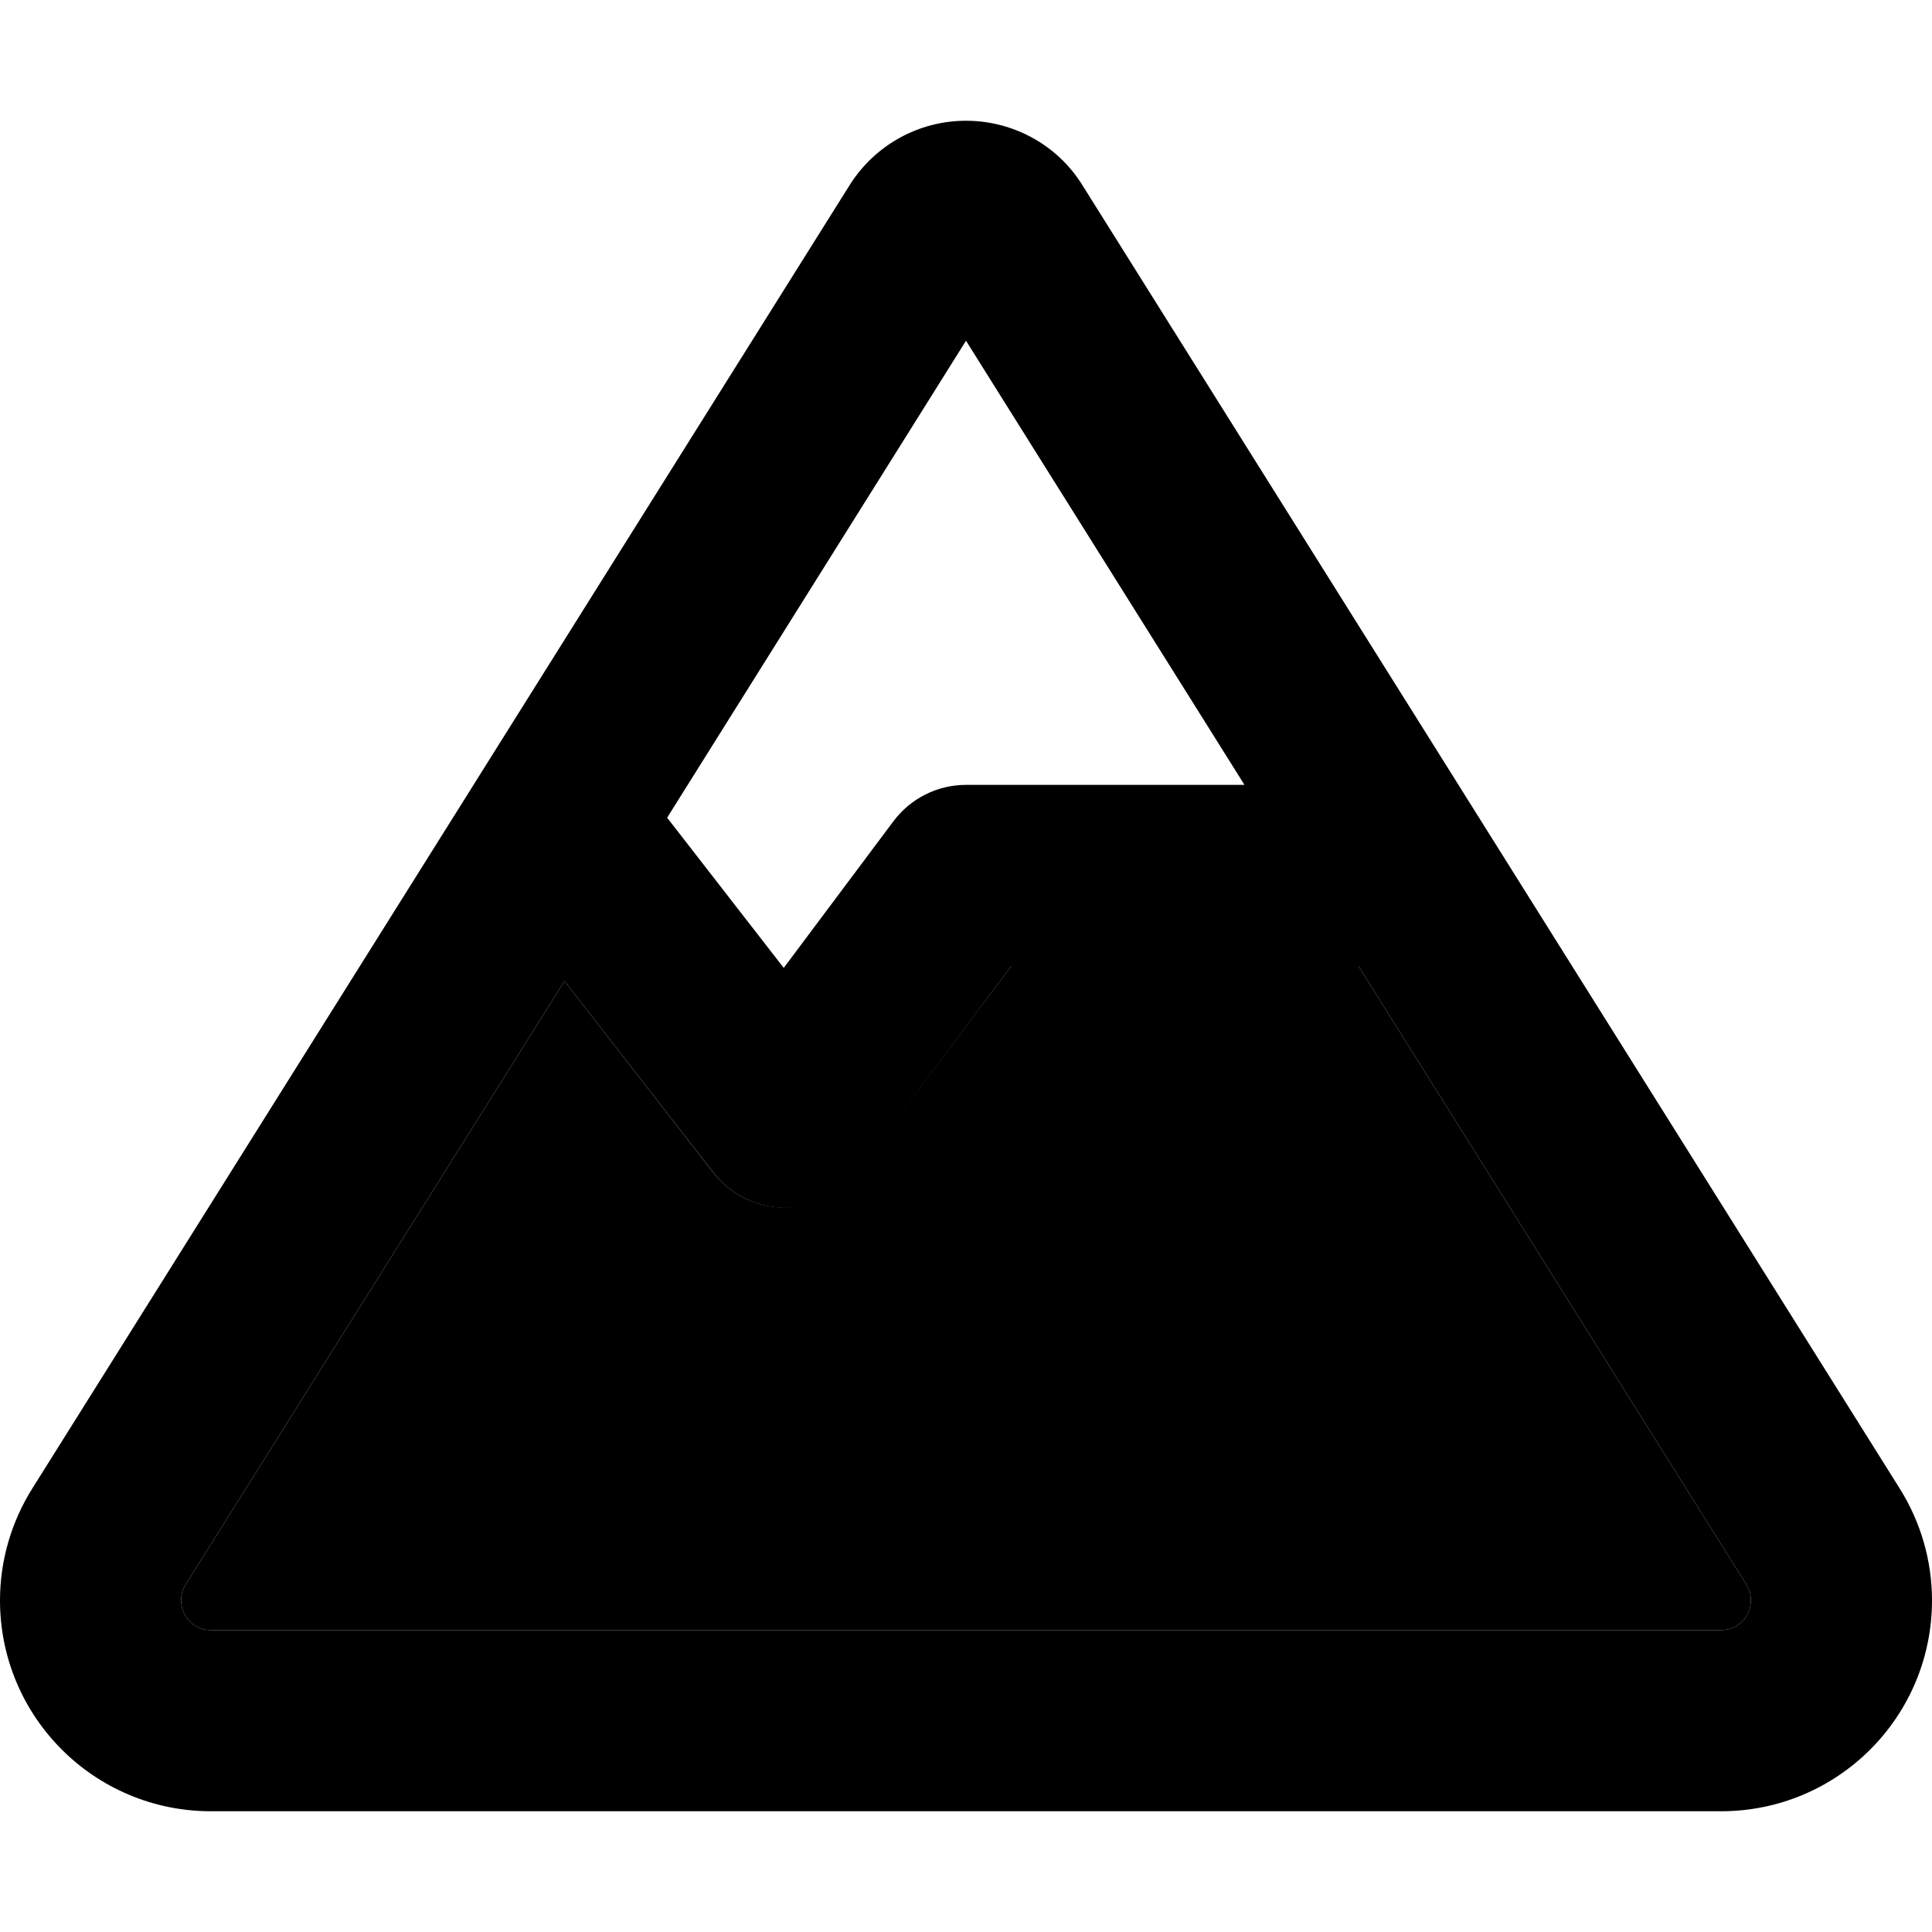 <svg xmlns="http://www.w3.org/2000/svg" viewBox="0 0 512 512"><path class="pr-icon-duotone-secondary" d="M48 424.1c0 4.4 3.5 7.9 7.9 7.9l400.2 0c4.4 0 7.9-3.5 7.9-7.9c0-1.5-.4-2.9-1.2-4.2L360 256l-92 0-40.8 54.4c-4.5 6-11.5 9.5-19 9.6s-14.6-3.4-19.2-9.3L149.6 260 49.2 419.9c-.8 1.3-1.2 2.7-1.2 4.2z"/><path class="pr-icon-duotone-primary" d="M464 424.1c0 4.4-3.5 7.9-7.9 7.9L55.9 432c-4.4 0-7.9-3.5-7.9-7.9c0-1.5 .4-2.9 1.2-4.2L149.6 260l39.5 50.8c4.6 5.9 11.7 9.3 19.2 9.3s14.5-3.6 19-9.6L268 256l92 0L462.8 419.9c.8 1.3 1.2 2.7 1.2 4.2zM329.8 208L256 208c-7.6 0-14.7 3.6-19.2 9.6l-29.1 38.9-30.9-39.8L256 90.3 329.8 208zM55.9 480l400.2 0c30.9 0 55.9-25 55.9-55.9c0-10.5-3-20.8-8.6-29.7L286.8 49c-6.6-10.6-18.3-17-30.8-17s-24.1 6.4-30.8 17L8.6 394.4C3 403.3 0 413.6 0 424.1C0 455 25 480 55.9 480z"/></svg>